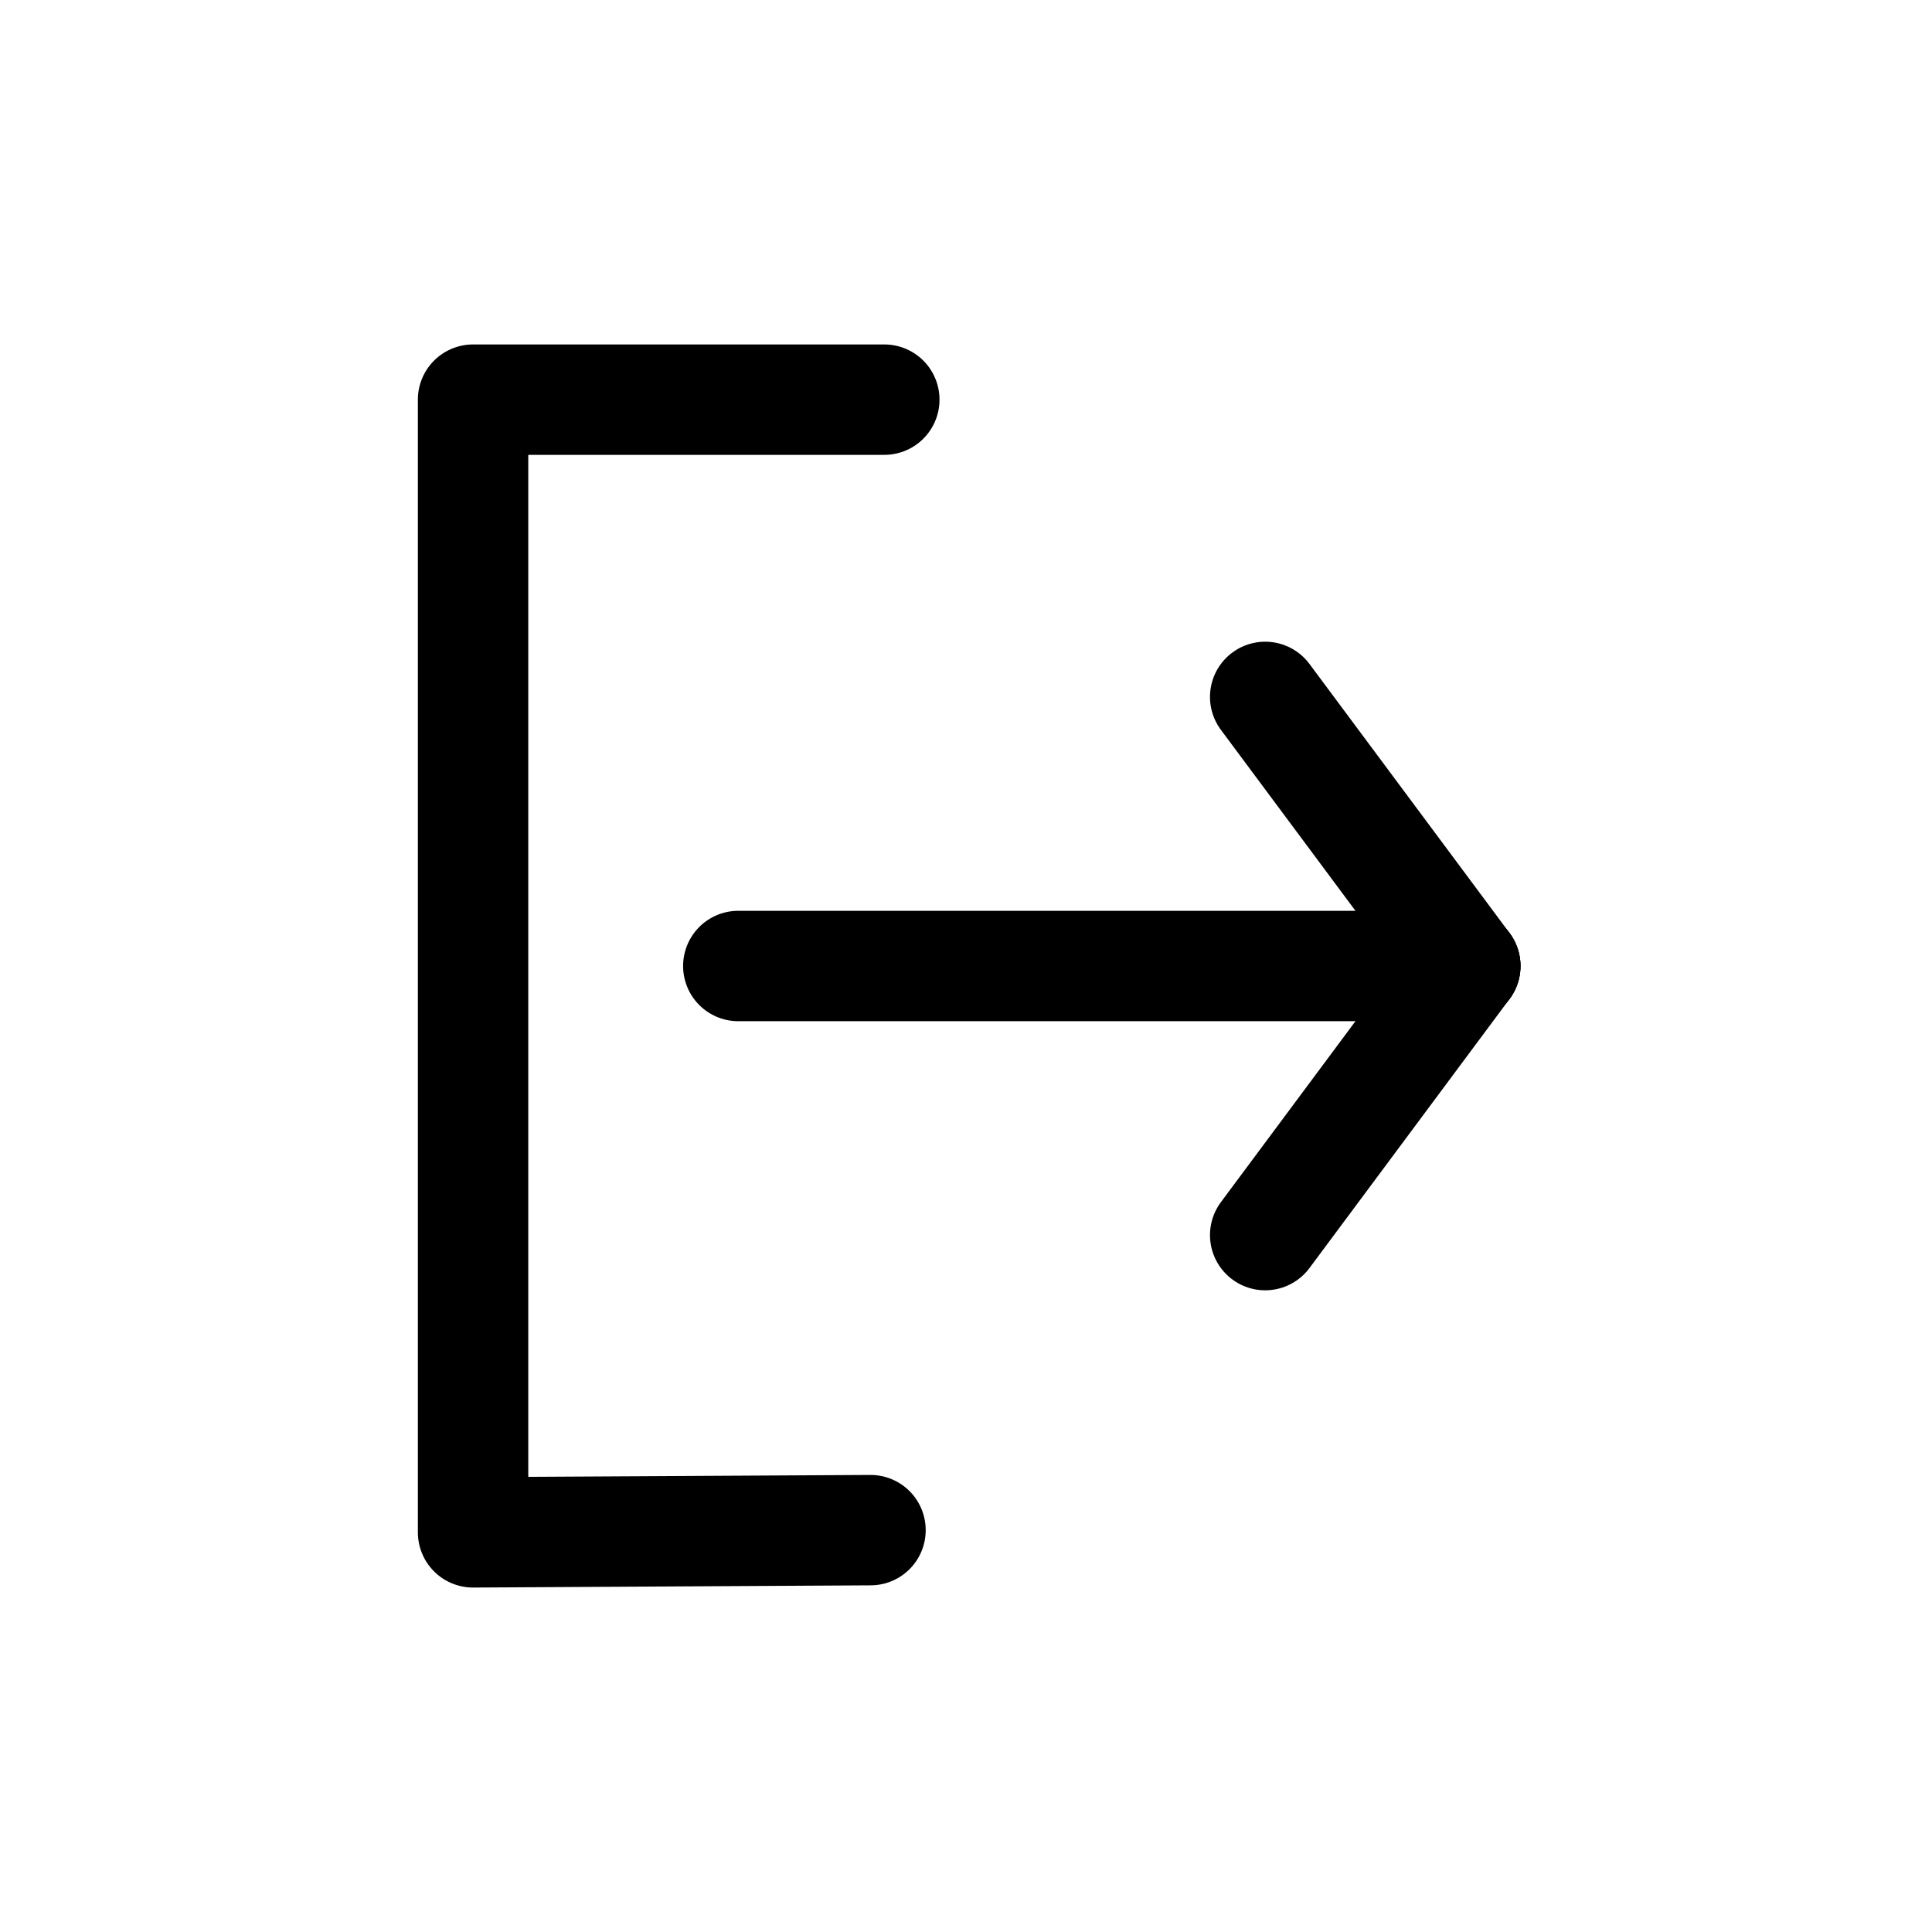 <?xml version="1.0" encoding="UTF-8"?><svg id="Ebene_2" xmlns="http://www.w3.org/2000/svg" viewBox="0 0 70 70"><defs><style>.cls-1{stroke-linejoin:round;}.cls-1,.cls-2{fill:none;stroke:#000;stroke-linecap:round;stroke-width:4px;}.cls-2{stroke-miterlimit:10;}</style></defs><path class="cls-2" d="M26.75,35h26.34"/><path class="cls-2" d="M45.84,25.25l7.25,9.75"/><path class="cls-2" d="M45.84,44.75l7.25-9.75"/><path class="cls-1" d="M31.54,55.44l-14.4.08V14.48s14.9,0,14.9,0"/></svg>